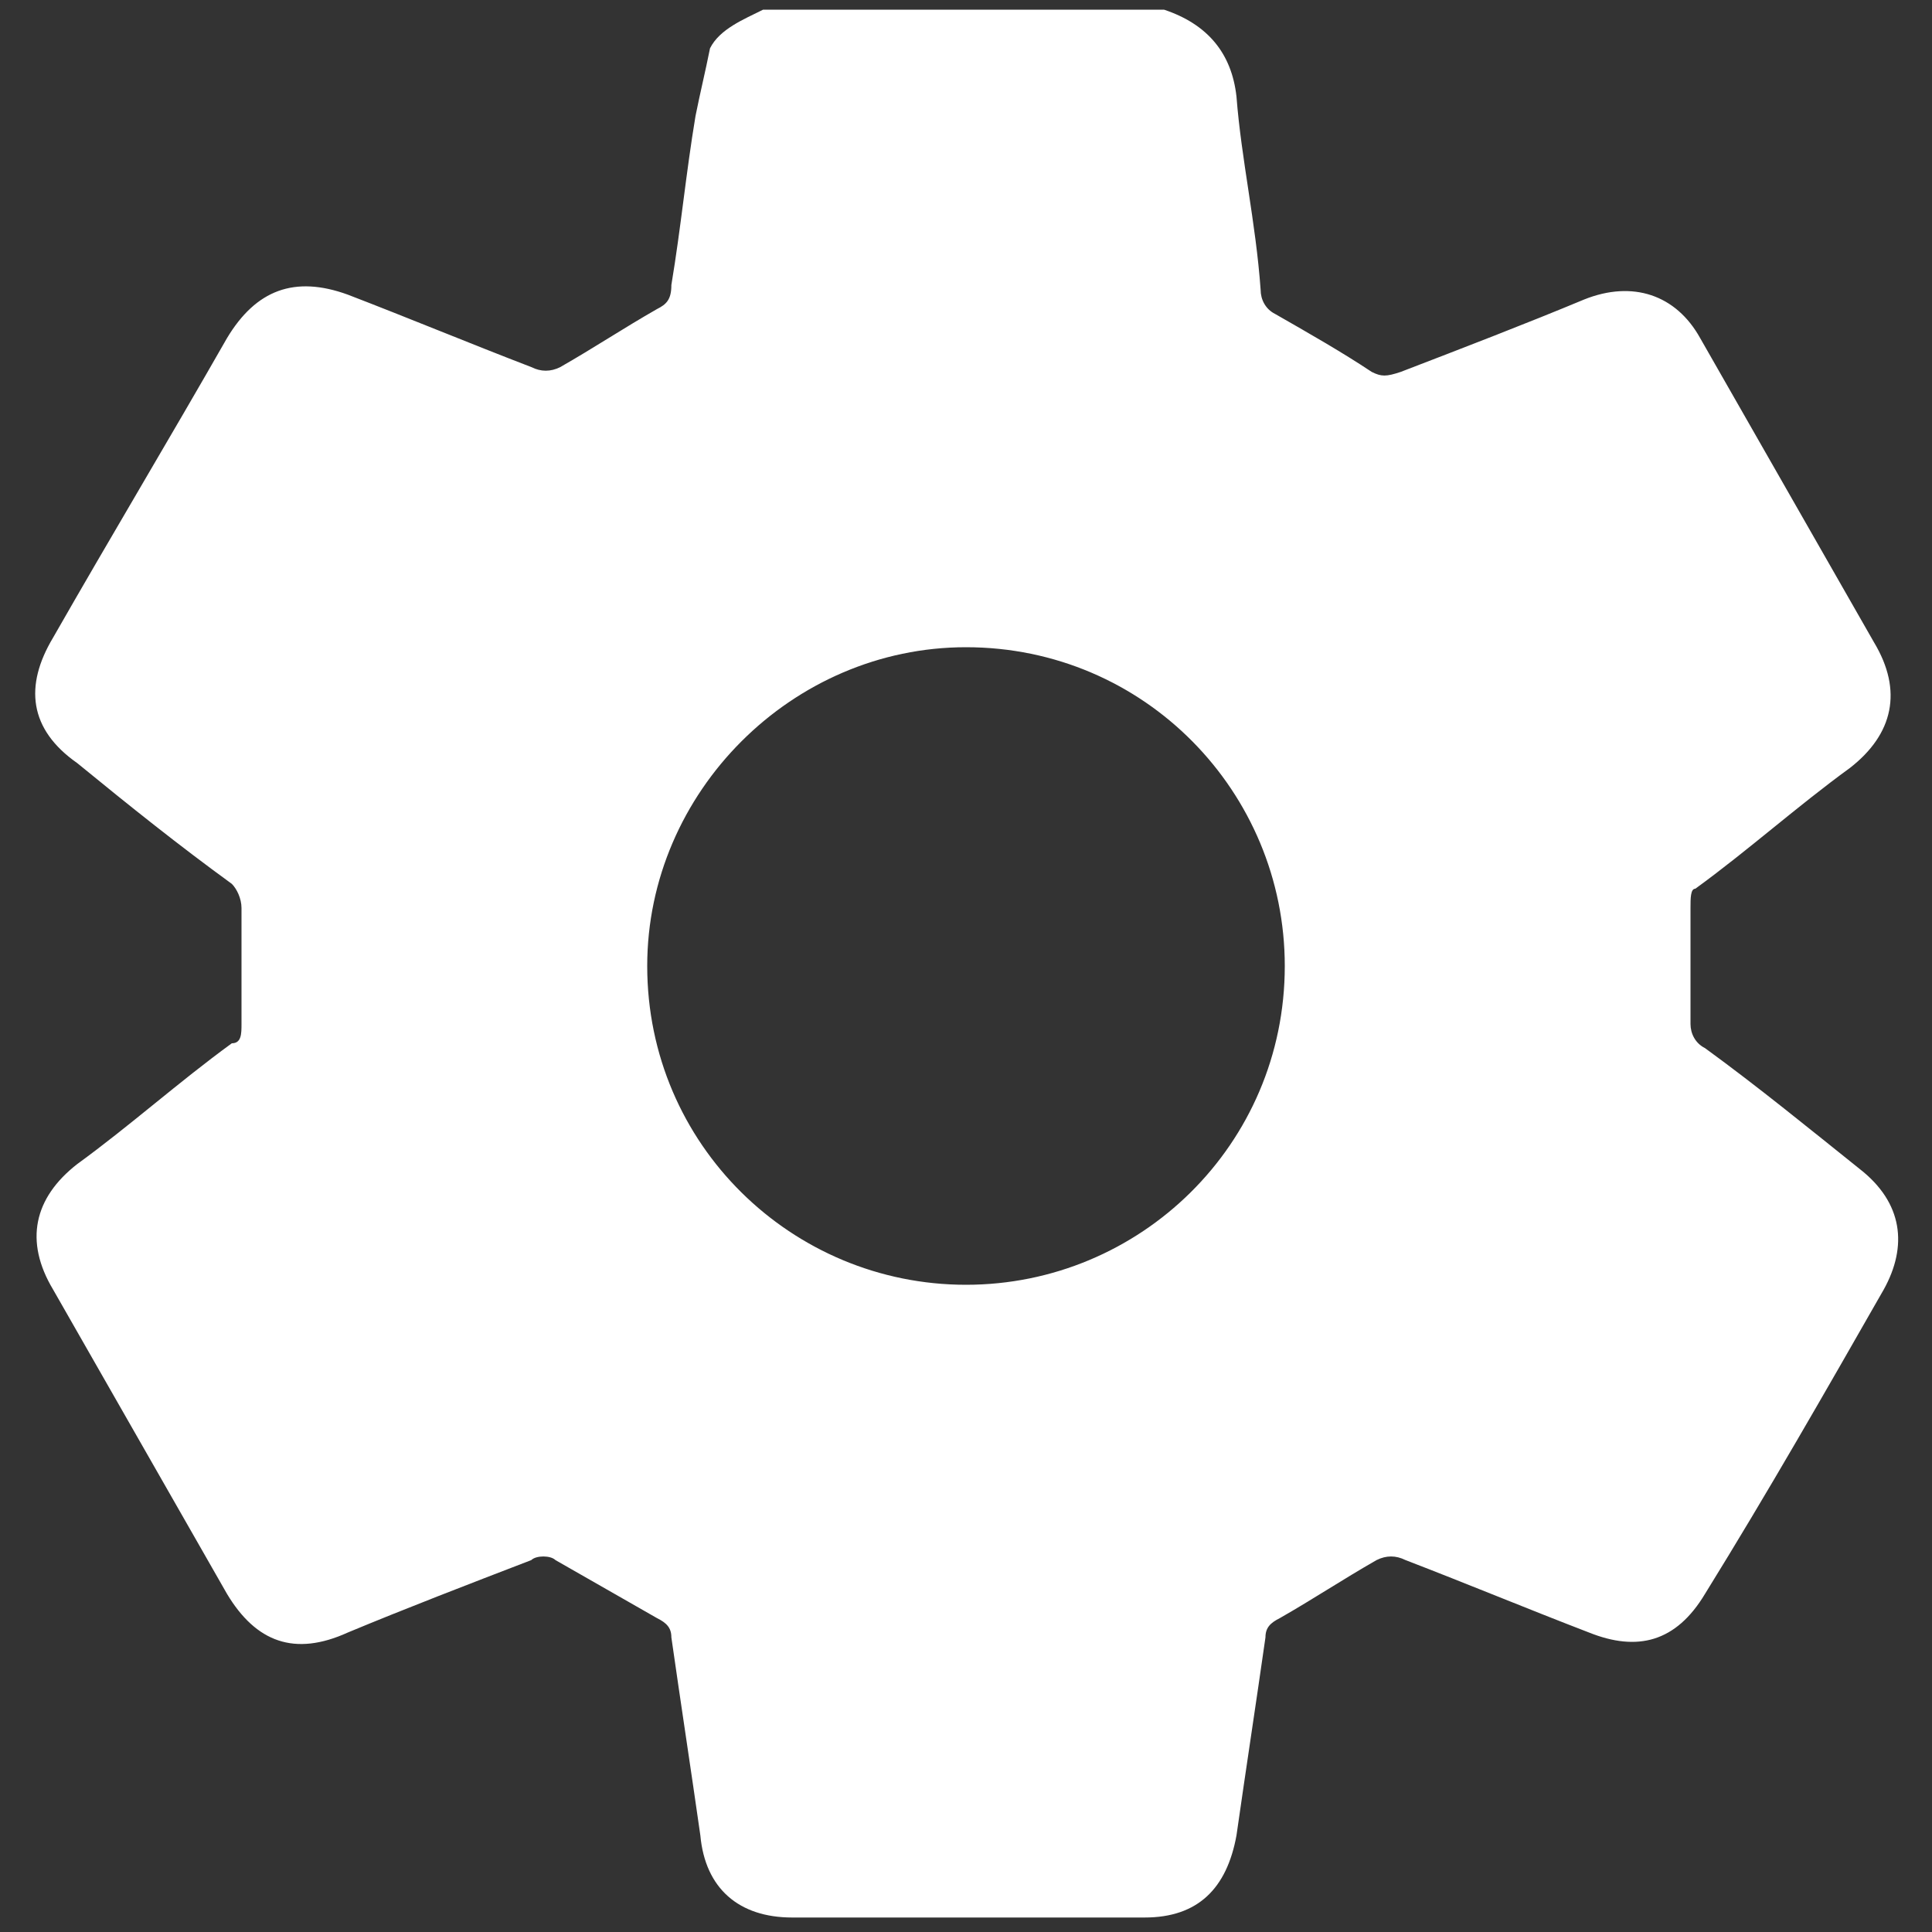 <?xml version="1.0" encoding="utf-8"?>
<!-- Generator: Adobe Illustrator 27.8.0, SVG Export Plug-In . SVG Version: 6.00 Build 0)  -->
<svg version="1.1" id="Layer_1" xmlns="http://www.w3.org/2000/svg" xmlns:xlink="http://www.w3.org/1999/xlink" x="0px" y="0px"
	 width="40px" height="40px" viewBox="0 0 40 40" style="enable-background:new 0 0 40 40;" xml:space="preserve">
<rect x="0" y="0" width="40" height="40" fill="#333333" stroke="none"/>
<style type="text/css">
	.st0{fill:#FFFFFF;}
</style>
<g>
	<path class="st0" d="M15.8,0.2c2.8,0,5.6,0,8.3,0C25,0.5,25.5,1.1,25.6,2C25.7,3.3,26,4.6,26.1,6c0,0.2,0.1,0.4,0.3,0.5
		c0.7,0.4,1.4,0.8,2,1.2c0.2,0.1,0.3,0.1,0.6,0c1.3-0.5,2.6-1,3.8-1.5c1-0.4,1.9-0.1,2.4,0.8c1.2,2.1,2.4,4.2,3.6,6.3
		c0.6,1,0.4,1.9-0.5,2.6c-1.1,0.8-2.1,1.7-3.2,2.5C35,18.4,35,18.6,35,18.8c0,0.8,0,1.6,0,2.4c0,0.2,0.1,0.4,0.3,0.5
		c1.1,0.8,2.2,1.7,3.2,2.5c0.9,0.7,1,1.6,0.5,2.5c-1.2,2.1-2.4,4.2-3.7,6.3c-0.6,1-1.4,1.2-2.4,0.8c-1.3-0.5-2.5-1-3.8-1.5
		c-0.2-0.1-0.4-0.1-0.6,0c-0.7,0.4-1.3,0.8-2,1.2c-0.2,0.1-0.3,0.2-0.3,0.4c-0.2,1.4-0.4,2.7-0.6,4.1c-0.2,1.1-0.8,1.7-1.9,1.7
		c-2.4,0-4.8,0-7.3,0c-1.1,0-1.8-0.6-1.9-1.7c-0.2-1.4-0.4-2.7-0.6-4.1c0-0.2-0.1-0.3-0.3-0.4c-0.7-0.4-1.4-0.8-2.1-1.2
		c-0.1-0.1-0.4-0.1-0.5,0c-1.3,0.5-2.6,1-3.8,1.5C6.1,34.3,5.3,34,4.7,33c-1.2-2.1-2.4-4.2-3.6-6.3c-0.6-1-0.4-1.9,0.5-2.6
		c1.1-0.8,2.1-1.7,3.2-2.5C5,21.6,5,21.4,5,21.2c0-0.8,0-1.6,0-2.4c0-0.2-0.1-0.4-0.2-0.5c-1.1-0.8-2.1-1.6-3.2-2.5
		c-1-0.7-1.1-1.6-0.5-2.6C2.3,11.1,3.5,9.1,4.7,7c0.6-1,1.4-1.3,2.5-0.9c1.3,0.5,2.5,1,3.8,1.5c0.2,0.1,0.4,0.1,0.6,0
		c0.7-0.4,1.3-0.8,2-1.2c0.2-0.1,0.3-0.2,0.3-0.5c0.2-1.2,0.3-2.3,0.5-3.5c0.1-0.5,0.2-0.9,0.3-1.4C14.9,0.6,15.4,0.4,15.8,0.2z
		 M20,26.6c3.6,0,6.6-2.9,6.6-6.6c0-3.6-2.9-6.6-6.6-6.6c-3.6,0-6.6,3-6.6,6.6C13.4,23.7,16.4,26.6,20,26.6z"/>
</g>
</svg>

